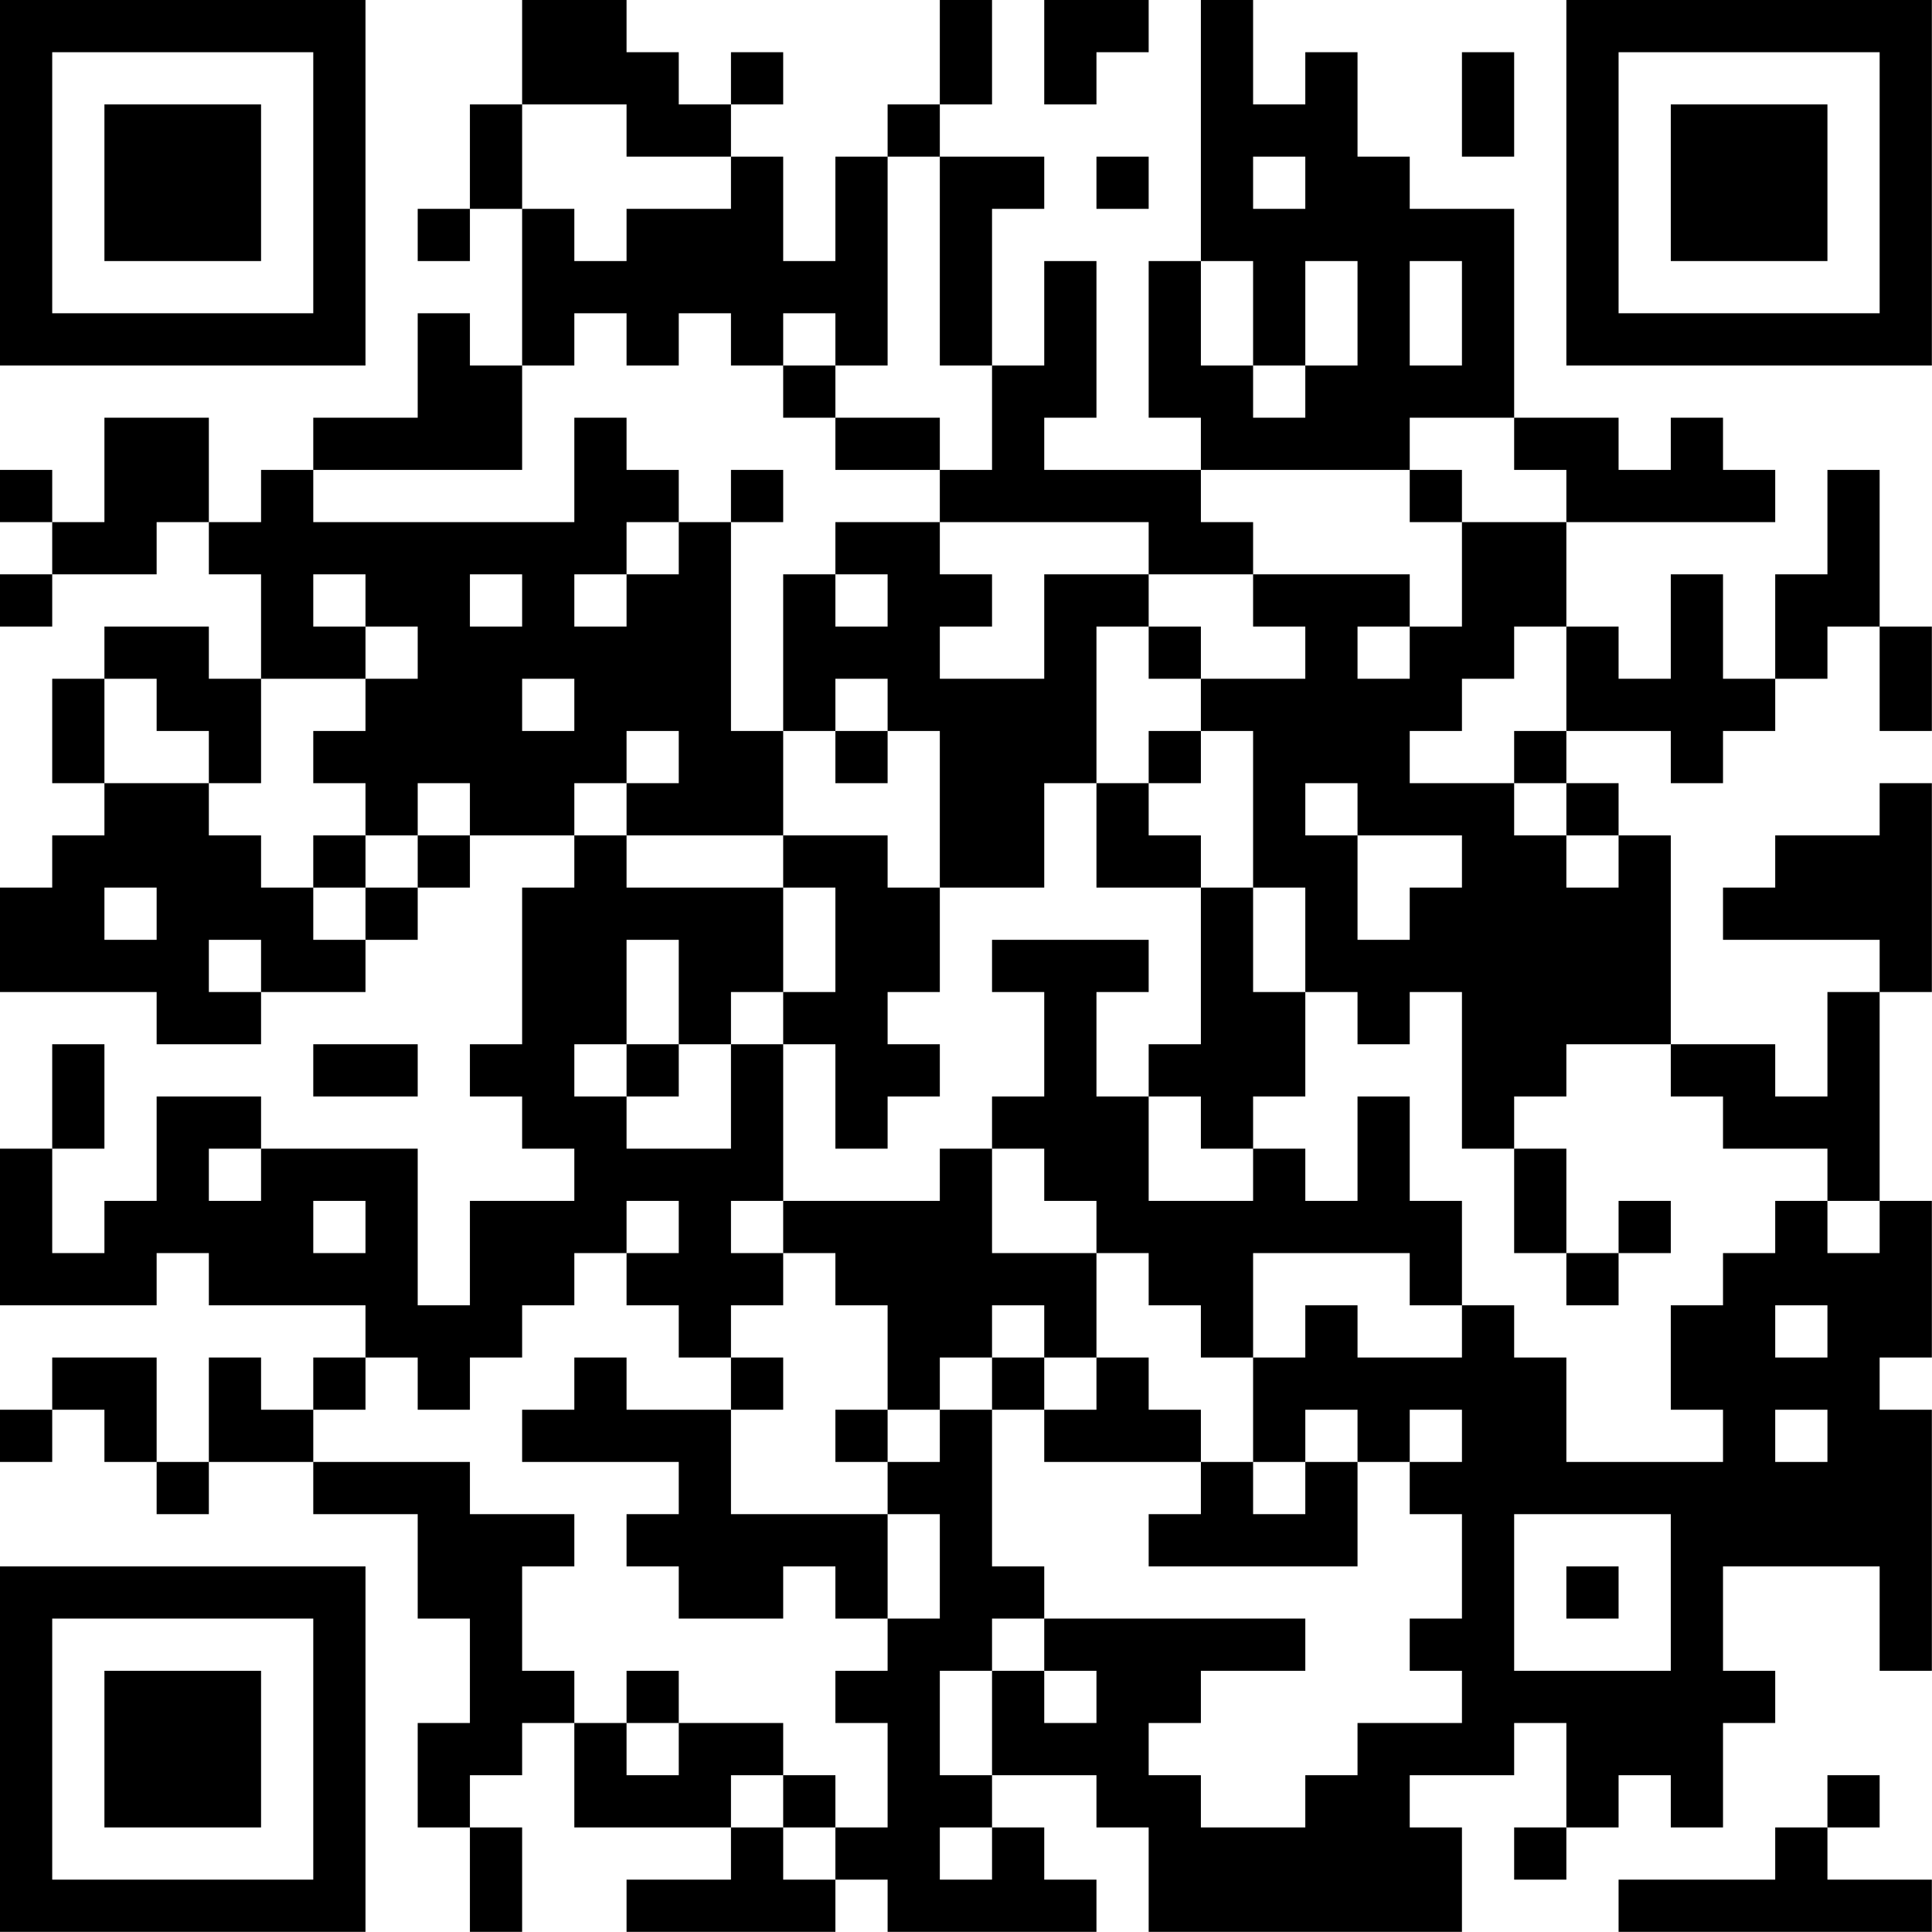 <?xml version="1.0" encoding="UTF-8"?>
<svg xmlns="http://www.w3.org/2000/svg" version="1.1" width="200" height="200" viewBox="0 0 200 200"><rect x="0" y="0" width="200" height="200" fill="#ffffff"/><g transform="scale(5.405)"><g transform="translate(0,0)"><path fill-rule="evenodd" d="M10 0L10 2L9 2L9 4L8 4L8 5L9 5L9 4L10 4L10 7L9 7L9 6L8 6L8 8L6 8L6 9L5 9L5 10L4 10L4 8L2 8L2 10L1 10L1 9L0 9L0 10L1 10L1 11L0 11L0 12L1 12L1 11L3 11L3 10L4 10L4 11L5 11L5 13L4 13L4 12L2 12L2 13L1 13L1 15L2 15L2 16L1 16L1 17L0 17L0 19L3 19L3 20L5 20L5 19L7 19L7 18L8 18L8 17L9 17L9 16L11 16L11 17L10 17L10 20L9 20L9 21L10 21L10 22L11 22L11 23L9 23L9 25L8 25L8 22L5 22L5 21L3 21L3 23L2 23L2 24L1 24L1 22L2 22L2 20L1 20L1 22L0 22L0 25L3 25L3 24L4 24L4 25L7 25L7 26L6 26L6 27L5 27L5 26L4 26L4 28L3 28L3 26L1 26L1 27L0 27L0 28L1 28L1 27L2 27L2 28L3 28L3 29L4 29L4 28L6 28L6 29L8 29L8 31L9 31L9 33L8 33L8 35L9 35L9 37L10 37L10 35L9 35L9 34L10 34L10 33L11 33L11 35L14 35L14 36L12 36L12 37L16 37L16 36L17 36L17 37L21 37L21 36L20 36L20 35L19 35L19 34L21 34L21 35L22 35L22 37L28 37L28 35L27 35L27 34L29 34L29 33L30 33L30 35L29 35L29 36L30 36L30 35L31 35L31 34L32 34L32 35L33 35L33 33L34 33L34 32L33 32L33 30L36 30L36 32L37 32L37 27L36 27L36 26L37 26L37 23L36 23L36 19L37 19L37 15L36 15L36 16L34 16L34 17L33 17L33 18L36 18L36 19L35 19L35 21L34 21L34 20L32 20L32 16L31 16L31 15L30 15L30 14L32 14L32 15L33 15L33 14L34 14L34 13L35 13L35 12L36 12L36 14L37 14L37 12L36 12L36 9L35 9L35 11L34 11L34 13L33 13L33 11L32 11L32 13L31 13L31 12L30 12L30 10L34 10L34 9L33 9L33 8L32 8L32 9L31 9L31 8L29 8L29 4L27 4L27 3L26 3L26 1L25 1L25 2L24 2L24 0L23 0L23 5L22 5L22 8L23 8L23 9L20 9L20 8L21 8L21 5L20 5L20 7L19 7L19 4L20 4L20 3L18 3L18 2L19 2L19 0L18 0L18 2L17 2L17 3L16 3L16 5L15 5L15 3L14 3L14 2L15 2L15 1L14 1L14 2L13 2L13 1L12 1L12 0ZM20 0L20 2L21 2L21 1L22 1L22 0ZM28 1L28 3L29 3L29 1ZM10 2L10 4L11 4L11 5L12 5L12 4L14 4L14 3L12 3L12 2ZM17 3L17 7L16 7L16 6L15 6L15 7L14 7L14 6L13 6L13 7L12 7L12 6L11 6L11 7L10 7L10 9L6 9L6 10L11 10L11 8L12 8L12 9L13 9L13 10L12 10L12 11L11 11L11 12L12 12L12 11L13 11L13 10L14 10L14 14L15 14L15 16L12 16L12 15L13 15L13 14L12 14L12 15L11 15L11 16L12 16L12 17L15 17L15 19L14 19L14 20L13 20L13 18L12 18L12 20L11 20L11 21L12 21L12 22L14 22L14 20L15 20L15 23L14 23L14 24L15 24L15 25L14 25L14 26L13 26L13 25L12 25L12 24L13 24L13 23L12 23L12 24L11 24L11 25L10 25L10 26L9 26L9 27L8 27L8 26L7 26L7 27L6 27L6 28L9 28L9 29L11 29L11 30L10 30L10 32L11 32L11 33L12 33L12 34L13 34L13 33L15 33L15 34L14 34L14 35L15 35L15 36L16 36L16 35L17 35L17 33L16 33L16 32L17 32L17 31L18 31L18 29L17 29L17 28L18 28L18 27L19 27L19 30L20 30L20 31L19 31L19 32L18 32L18 34L19 34L19 32L20 32L20 33L21 33L21 32L20 32L20 31L25 31L25 32L23 32L23 33L22 33L22 34L23 34L23 35L25 35L25 34L26 34L26 33L28 33L28 32L27 32L27 31L28 31L28 29L27 29L27 28L28 28L28 27L27 27L27 28L26 28L26 27L25 27L25 28L24 28L24 26L25 26L25 25L26 25L26 26L28 26L28 25L29 25L29 26L30 26L30 28L33 28L33 27L32 27L32 25L33 25L33 24L34 24L34 23L35 23L35 24L36 24L36 23L35 23L35 22L33 22L33 21L32 21L32 20L30 20L30 21L29 21L29 22L28 22L28 19L27 19L27 20L26 20L26 19L25 19L25 17L24 17L24 14L23 14L23 13L25 13L25 12L24 12L24 11L27 11L27 12L26 12L26 13L27 13L27 12L28 12L28 10L30 10L30 9L29 9L29 8L27 8L27 9L23 9L23 10L24 10L24 11L22 11L22 10L18 10L18 9L19 9L19 7L18 7L18 3ZM21 3L21 4L22 4L22 3ZM24 3L24 4L25 4L25 3ZM23 5L23 7L24 7L24 8L25 8L25 7L26 7L26 5L25 5L25 7L24 7L24 5ZM27 5L27 7L28 7L28 5ZM15 7L15 8L16 8L16 9L18 9L18 8L16 8L16 7ZM14 9L14 10L15 10L15 9ZM27 9L27 10L28 10L28 9ZM16 10L16 11L15 11L15 14L16 14L16 15L17 15L17 14L18 14L18 17L17 17L17 16L15 16L15 17L16 17L16 19L15 19L15 20L16 20L16 22L17 22L17 21L18 21L18 20L17 20L17 19L18 19L18 17L20 17L20 15L21 15L21 17L23 17L23 20L22 20L22 21L21 21L21 19L22 19L22 18L19 18L19 19L20 19L20 21L19 21L19 22L18 22L18 23L15 23L15 24L16 24L16 25L17 25L17 27L16 27L16 28L17 28L17 27L18 27L18 26L19 26L19 27L20 27L20 28L23 28L23 29L22 29L22 30L26 30L26 28L25 28L25 29L24 29L24 28L23 28L23 27L22 27L22 26L21 26L21 24L22 24L22 25L23 25L23 26L24 26L24 24L27 24L27 25L28 25L28 23L27 23L27 21L26 21L26 23L25 23L25 22L24 22L24 21L25 21L25 19L24 19L24 17L23 17L23 16L22 16L22 15L23 15L23 14L22 14L22 15L21 15L21 12L22 12L22 13L23 13L23 12L22 12L22 11L20 11L20 13L18 13L18 12L19 12L19 11L18 11L18 10ZM6 11L6 12L7 12L7 13L5 13L5 15L4 15L4 14L3 14L3 13L2 13L2 15L4 15L4 16L5 16L5 17L6 17L6 18L7 18L7 17L8 17L8 16L9 16L9 15L8 15L8 16L7 16L7 15L6 15L6 14L7 14L7 13L8 13L8 12L7 12L7 11ZM9 11L9 12L10 12L10 11ZM16 11L16 12L17 12L17 11ZM29 12L29 13L28 13L28 14L27 14L27 15L29 15L29 16L30 16L30 17L31 17L31 16L30 16L30 15L29 15L29 14L30 14L30 12ZM10 13L10 14L11 14L11 13ZM16 13L16 14L17 14L17 13ZM25 15L25 16L26 16L26 18L27 18L27 17L28 17L28 16L26 16L26 15ZM6 16L6 17L7 17L7 16ZM2 17L2 18L3 18L3 17ZM4 18L4 19L5 19L5 18ZM6 20L6 21L8 21L8 20ZM12 20L12 21L13 21L13 20ZM22 21L22 23L24 23L24 22L23 22L23 21ZM4 22L4 23L5 23L5 22ZM19 22L19 24L21 24L21 23L20 23L20 22ZM29 22L29 24L30 24L30 25L31 25L31 24L32 24L32 23L31 23L31 24L30 24L30 22ZM6 23L6 24L7 24L7 23ZM19 25L19 26L20 26L20 27L21 27L21 26L20 26L20 25ZM34 25L34 26L35 26L35 25ZM11 26L11 27L10 27L10 28L13 28L13 29L12 29L12 30L13 30L13 31L15 31L15 30L16 30L16 31L17 31L17 29L14 29L14 27L15 27L15 26L14 26L14 27L12 27L12 26ZM34 27L34 28L35 28L35 27ZM29 29L29 32L32 32L32 29ZM30 30L30 31L31 31L31 30ZM12 32L12 33L13 33L13 32ZM15 34L15 35L16 35L16 34ZM35 34L35 35L34 35L34 36L31 36L31 37L37 37L37 36L35 36L35 35L36 35L36 34ZM18 35L18 36L19 36L19 35ZM0 0L0 7L7 7L7 0ZM1 1L1 6L6 6L6 1ZM2 2L2 5L5 5L5 2ZM30 0L30 7L37 7L37 0ZM31 1L31 6L36 6L36 1ZM32 2L32 5L35 5L35 2ZM0 30L0 37L7 37L7 30ZM1 31L1 36L6 36L6 31ZM2 32L2 35L5 35L5 32Z" fill="#000000"/></g></g></svg>
